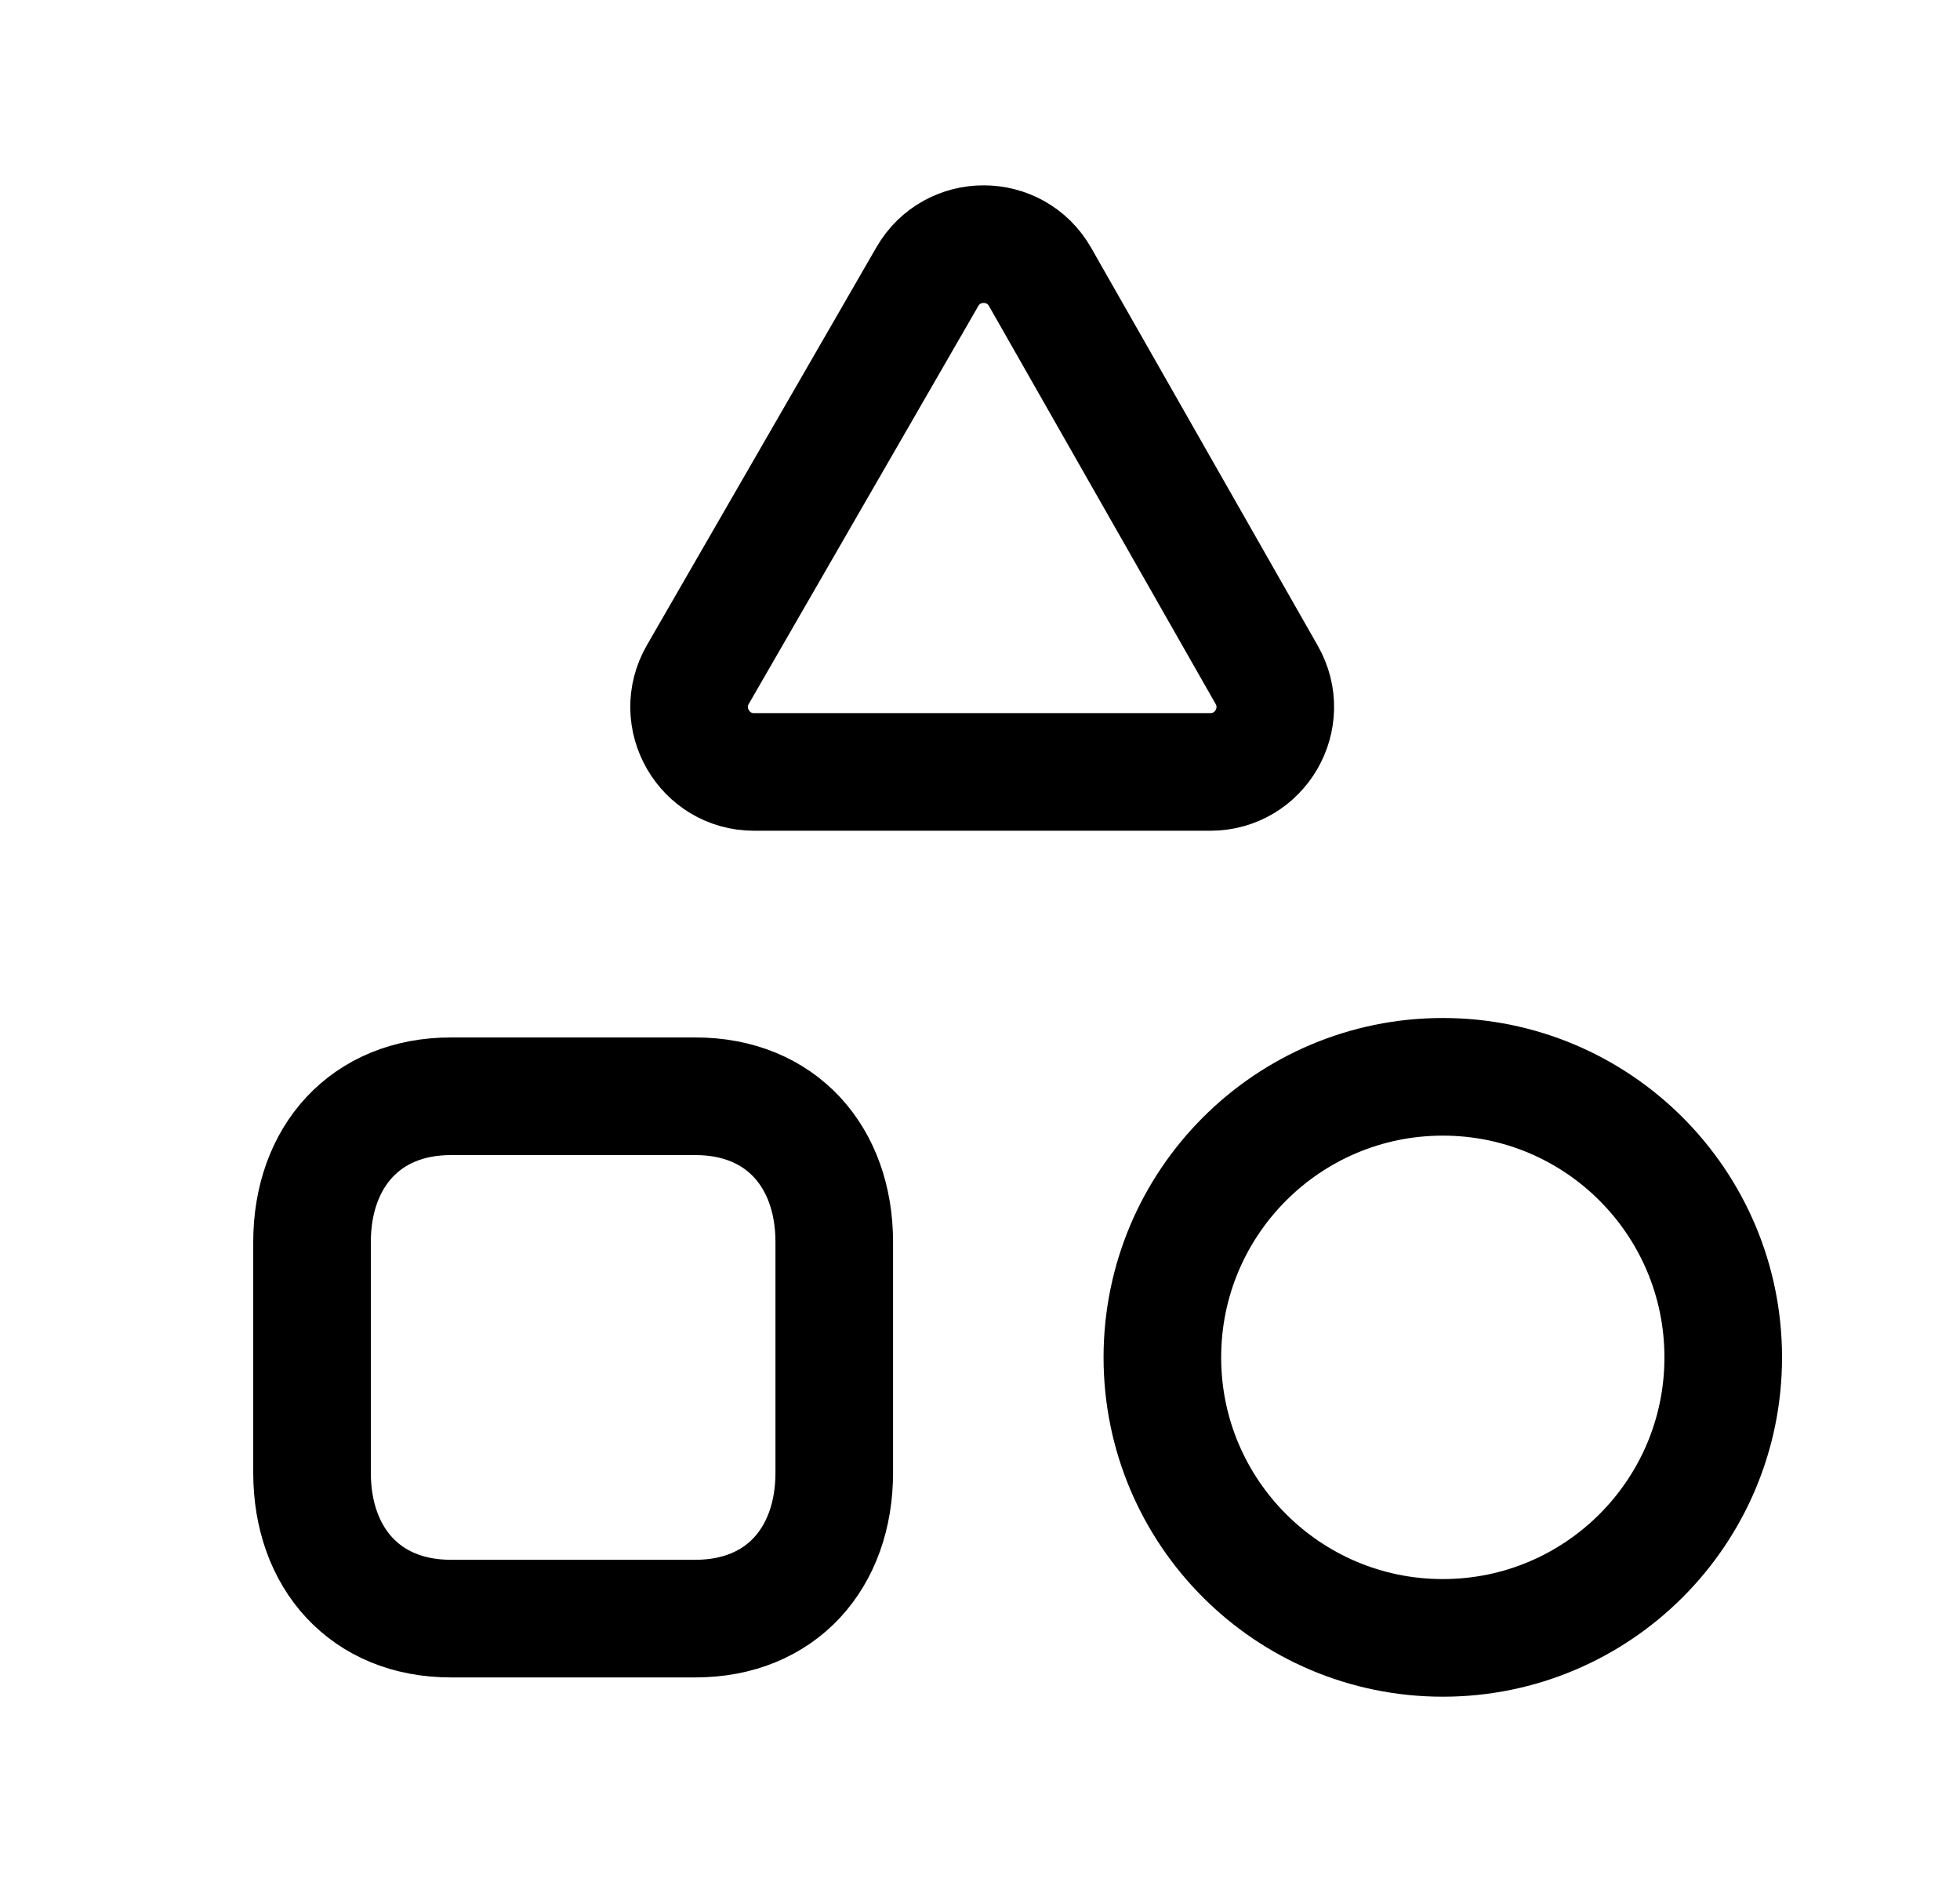 <svg width="25" height="24" viewBox="0 0 25 24" fill="none" xmlns="http://www.w3.org/2000/svg">
<path fill-rule="evenodd" clip-rule="evenodd" d="M8.871 13.98H5.75C4.663 13.98 3.98 14.751 3.98 15.84V18.78C3.98 19.87 4.66 20.641 5.75 20.641H8.871C9.962 20.641 10.641 19.87 10.641 18.78V15.84C10.641 14.751 9.962 13.98 8.871 13.98Z" stroke="black" stroke-width="1.5" stroke-linecap="round" stroke-linejoin="round"/>
<path fill-rule="evenodd" clip-rule="evenodd" d="M18.403 13.732C20.378 13.732 21.98 15.334 21.98 17.31C21.98 19.285 20.378 20.887 18.403 20.887C16.428 20.887 14.826 19.285 14.826 17.31C14.826 15.334 16.428 13.732 18.403 13.732Z" stroke="black" stroke-width="1.5" stroke-linecap="round" stroke-linejoin="round"/>
<path fill-rule="evenodd" clip-rule="evenodd" d="M9.618 9.844H15.438C16.073 9.844 16.471 9.158 16.157 8.606L13.266 3.531C12.949 2.976 12.149 2.974 11.829 3.527L8.901 8.602C8.583 9.154 8.981 9.844 9.618 9.844Z" stroke="black" stroke-width="1.5" stroke-linecap="round" stroke-linejoin="round"/>
</svg>
